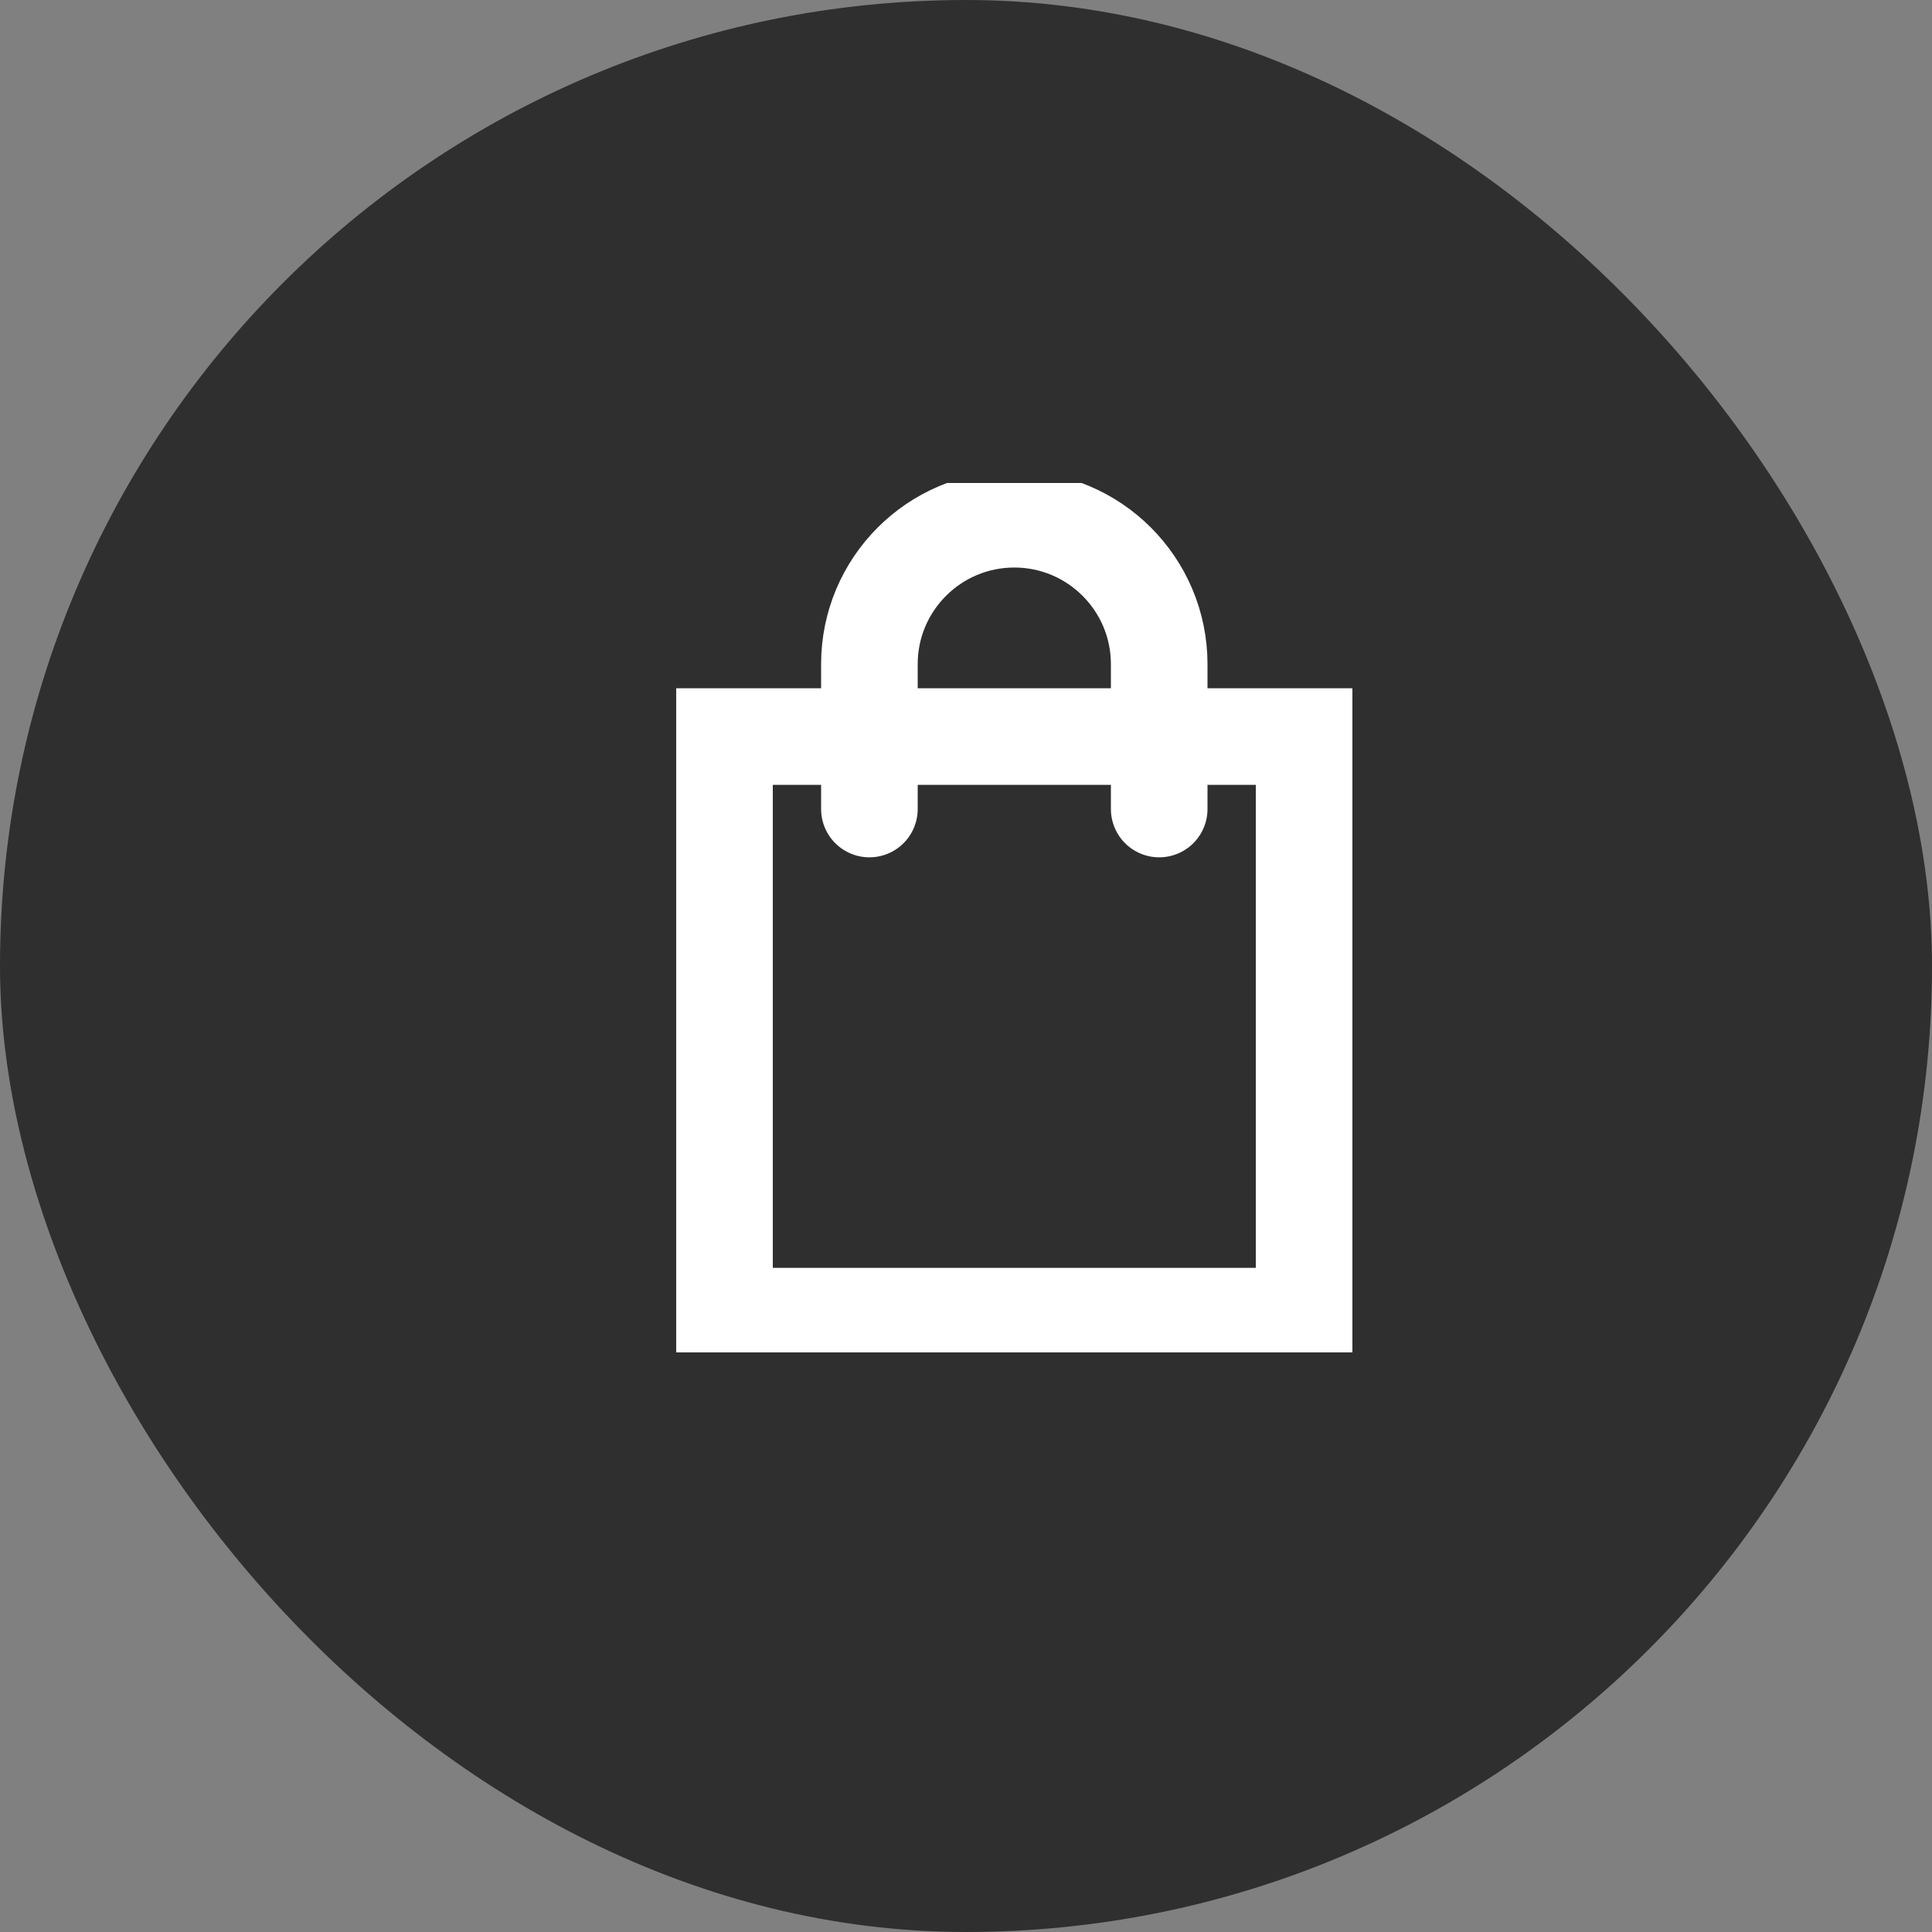 <svg width="40" height="40" viewBox="0 0 40 40" fill="none" xmlns="http://www.w3.org/2000/svg">
<rect x="0" y="0" width="40" height="40" fill="#808080" stroke="none"/>
<rect width="40" height="40" rx="20" fill="#2F2F30"/>
<g clip-path="url(#clip0_4_158)">
<path d="M18 16.75V13.75C18 12.092 19.346 10.75 21 10.75C22.657 10.75 24 12.096 24 13.75V16.75M15 15.25H27V27.25H15V15.25Z" stroke="white" stroke-width="2" stroke-linecap="round"/>
</g>
<defs>
<clipPath id="clip0_4_158">
<rect width="18" height="18" fill="white" transform="translate(12 10)"/>
</clipPath>
</defs>
</svg>
